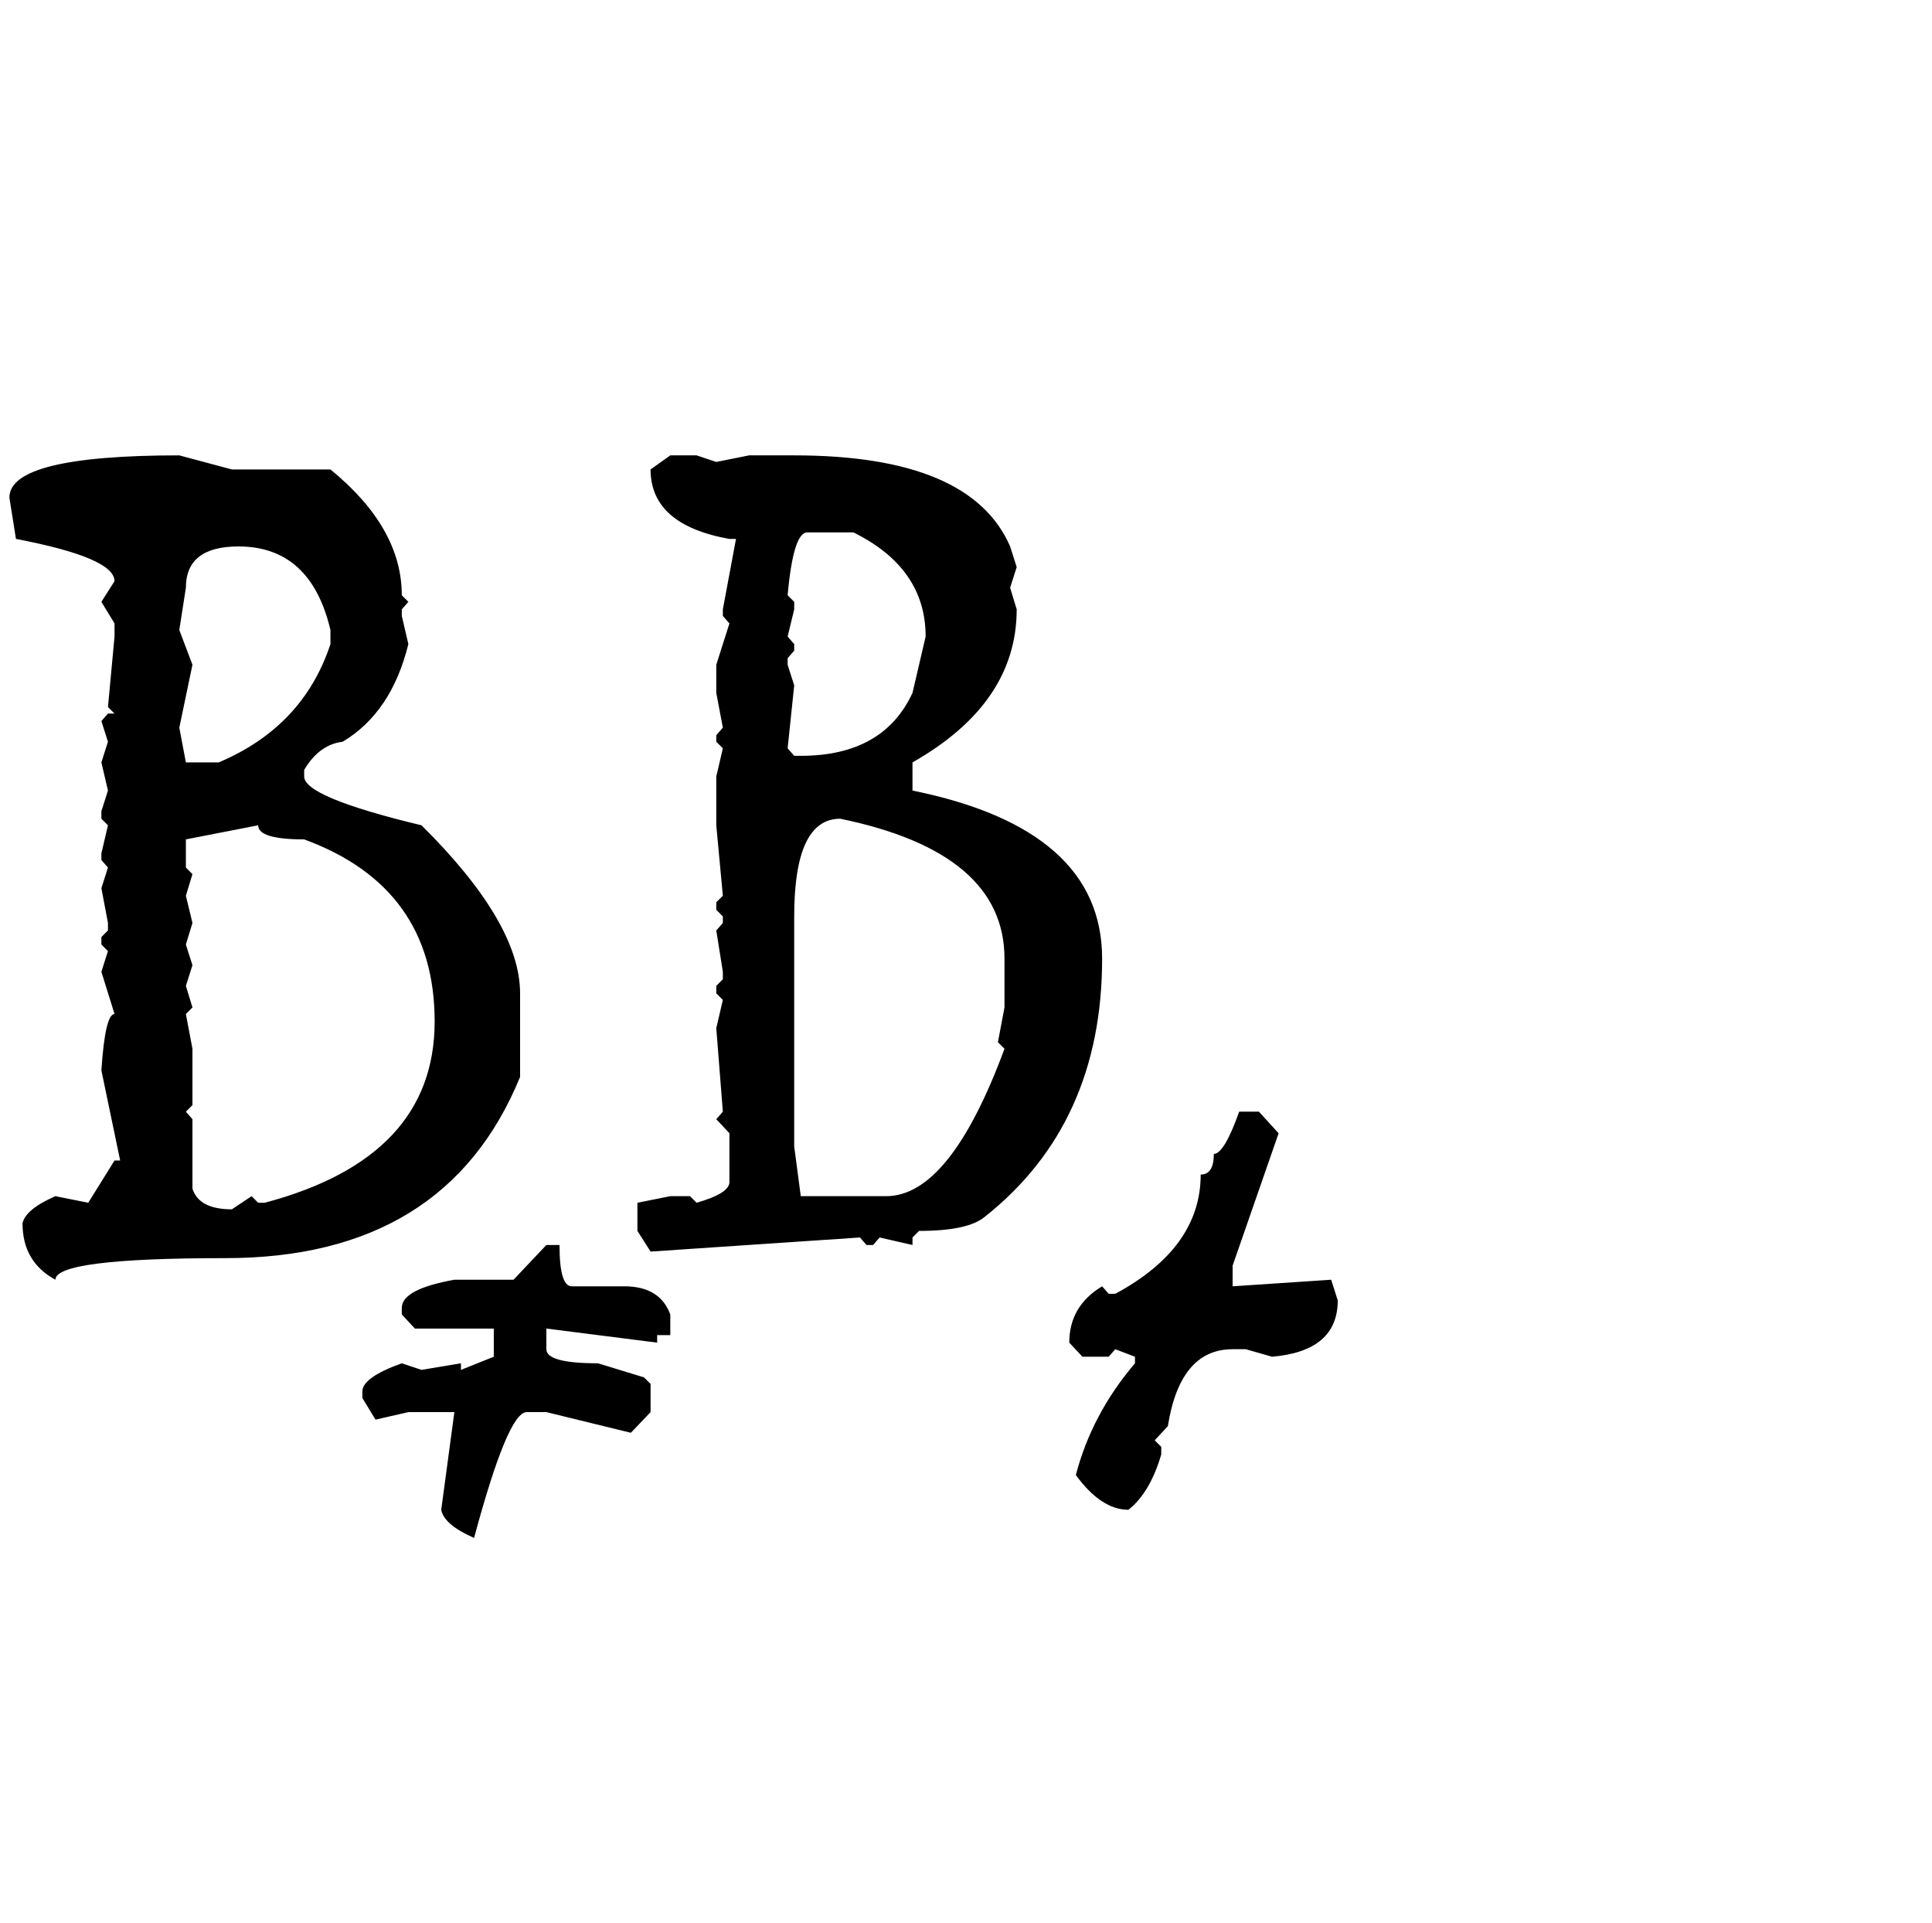 <?xml version="1.0" standalone="no"?>
<!DOCTYPE svg PUBLIC "-//W3C//DTD SVG 1.1//EN" "http://www.w3.org/Graphics/SVG/1.1/DTD/svg11.dtd" >
<svg xmlns="http://www.w3.org/2000/svg" xmlns:xlink="http://www.w3.org/1999/xlink" version="1.1" viewBox="-10 0 2058 2048">
   <path fill="currentColor"
d="M181 485l56 15h105q76 62 76 134l7 7l-7 8v7l7 30q-18 73 -70 104q-25 3 -41 30v7q0 22 125 52q105 104 105 179v89q-79 193 -314 193q-181 0 -181 23q-35 -19 -35 -60q3 -15 35 -29l35 7l28 -45h6l-20 -96q4 -60 14 -60l-14 -45l7 -22l-7 -7v-8l7 -7v-8l-7 -37l7 -22
l-7 -8v-7l7 -30l-7 -7v-8l7 -22l-7 -30l7 -22l-7 -22l7 -8h7l-7 -7l7 -75v-14l-14 -23l14 -22q0 -25 -105 -45l-7 -44q0 -45 181 -45zM704 485h28l21 7l35 -7h48q188 0 230 97l7 22l-7 22l7 23q0 100 -111 163v30q202 41 202 179q0 176 -125 275q-18 15 -70 15l-7 7v8
l-35 -8l-7 8h-7l-7 -8l-223 15l-14 -22v-30l35 -7h21l7 7q35 -10 35 -22v-52l-14 -15l7 -8l-7 -89l7 -30l-7 -7v-8l7 -7v-8l-7 -44l7 -8v-7l-7 -7v-8l7 -7l-7 -75v-52l7 -30l-7 -7v-7l7 -8l-7 -37v-30l14 -44l-7 -8v-7l14 -75h-7q-84 -15 -84 -74zM829 634l7 7v8l-7 29l7 8
v7l-7 8v7l7 22l-7 67l7 8h7q88 0 119 -67l14 -60q0 -73 -77 -111h-49q-15 0 -21 67zM181 671l14 37l-14 67l7 37h35q90 -38 119 -126v-15q-21 -89 -98 -89q-56 0 -56 44zM836 976v245l7 53h91q68 0 126 -157l-7 -7l7 -37v-52q0 -113 -175 -149q-49 0 -49 104zM188 894v30
l7 7l-7 23l7 29l-7 23l7 22l-7 22l7 23l-7 7l7 37v60l-7 7l7 8v74q7 22 42 22l21 -14l7 7h7q181 -48 181 -193q0 -143 -139 -194q-49 0 -49 -15zM1331 1184l21 23l-49 141v22l105 -7l7 22q0 54 -70 60l-28 -8h-14q-56 0 -69 82l-14 15l7 7v8q-12 41 -35 59q-29 0 -56 -37
q17 -65 63 -119v-7l-21 -8l-7 8h-28l-14 -15q0 -39 35 -60l7 8h7q91 -49 91 -127q14 0 14 -22q11 0 27 -45h21zM572 1326h14q0 44 13 44h56q38 0 49 30v22h-14v8l-118 -15v22q0 15 55 15l49 15l7 7v30l-21 22l-90 -22h-21q-20 0 -56 134q-32 -14 -35 -30l14 -104h-49l-35 8
l-14 -23v-7q0 -15 42 -30l21 7l42 -7v7l35 -14v-30h-84l-14 -15v-7q0 -20 56 -30h63z" />
</svg>
